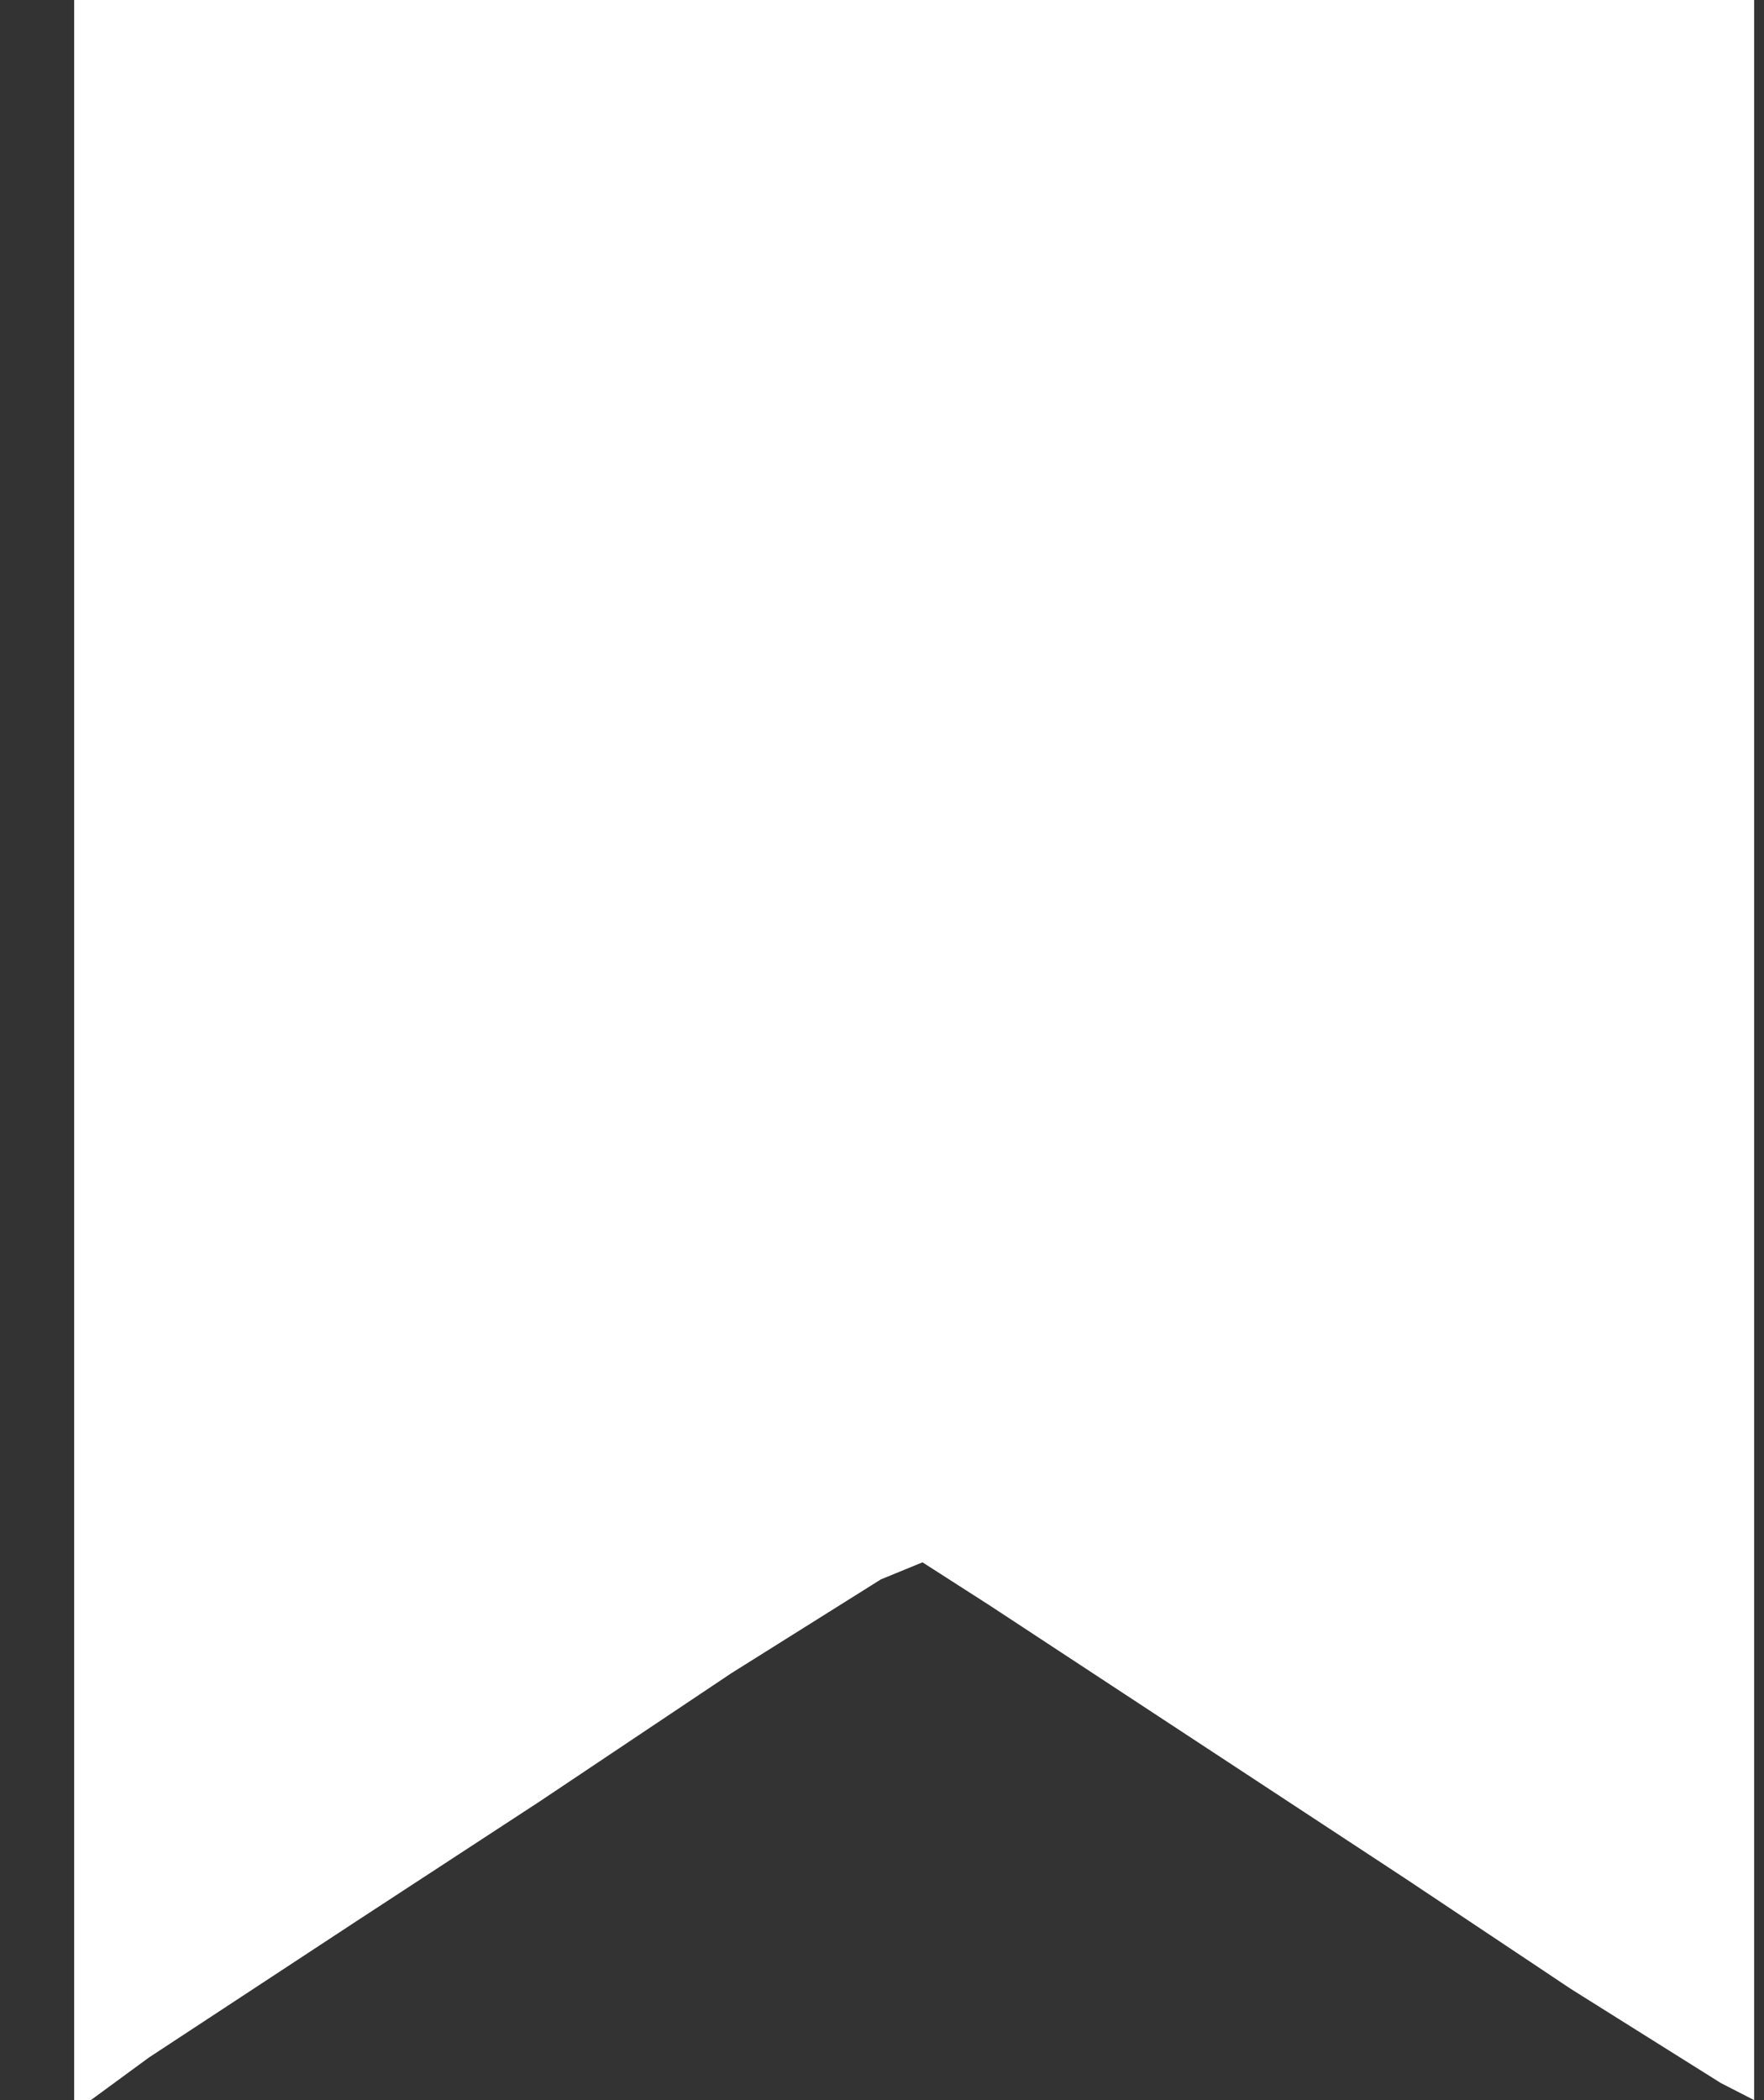 <svg width="21" height="25" viewBox="0 0 21 25" fill="none" xmlns="http://www.w3.org/2000/svg">
<rect x="0" y="0" width="21" height="25" fill="#333333" stroke="none"/>
<path d="M0.883 0H20.883V25L20.487 24.797L18.705 23.679L16.724 22.358L14.249 20.732L11.774 19.106L10.982 18.598L10.487 18.801L8.705 19.919L6.427 21.443L4.249 22.866L1.774 24.492L1.081 25H0.883V0Z" fill="url(#paint0_linear_18_2958)"/>
<defs>
<linearGradient id="paint0_linear_18_2958" x1="95.883" y1="118.5" x2="95.883" y2="143.5" gradientUnits="userSpaceOnUse">
<stop stop-color="white"/>
<stop offset="0.74" stop-color="white" stop-opacity="0"/>
</linearGradient>
</defs>
</svg>
